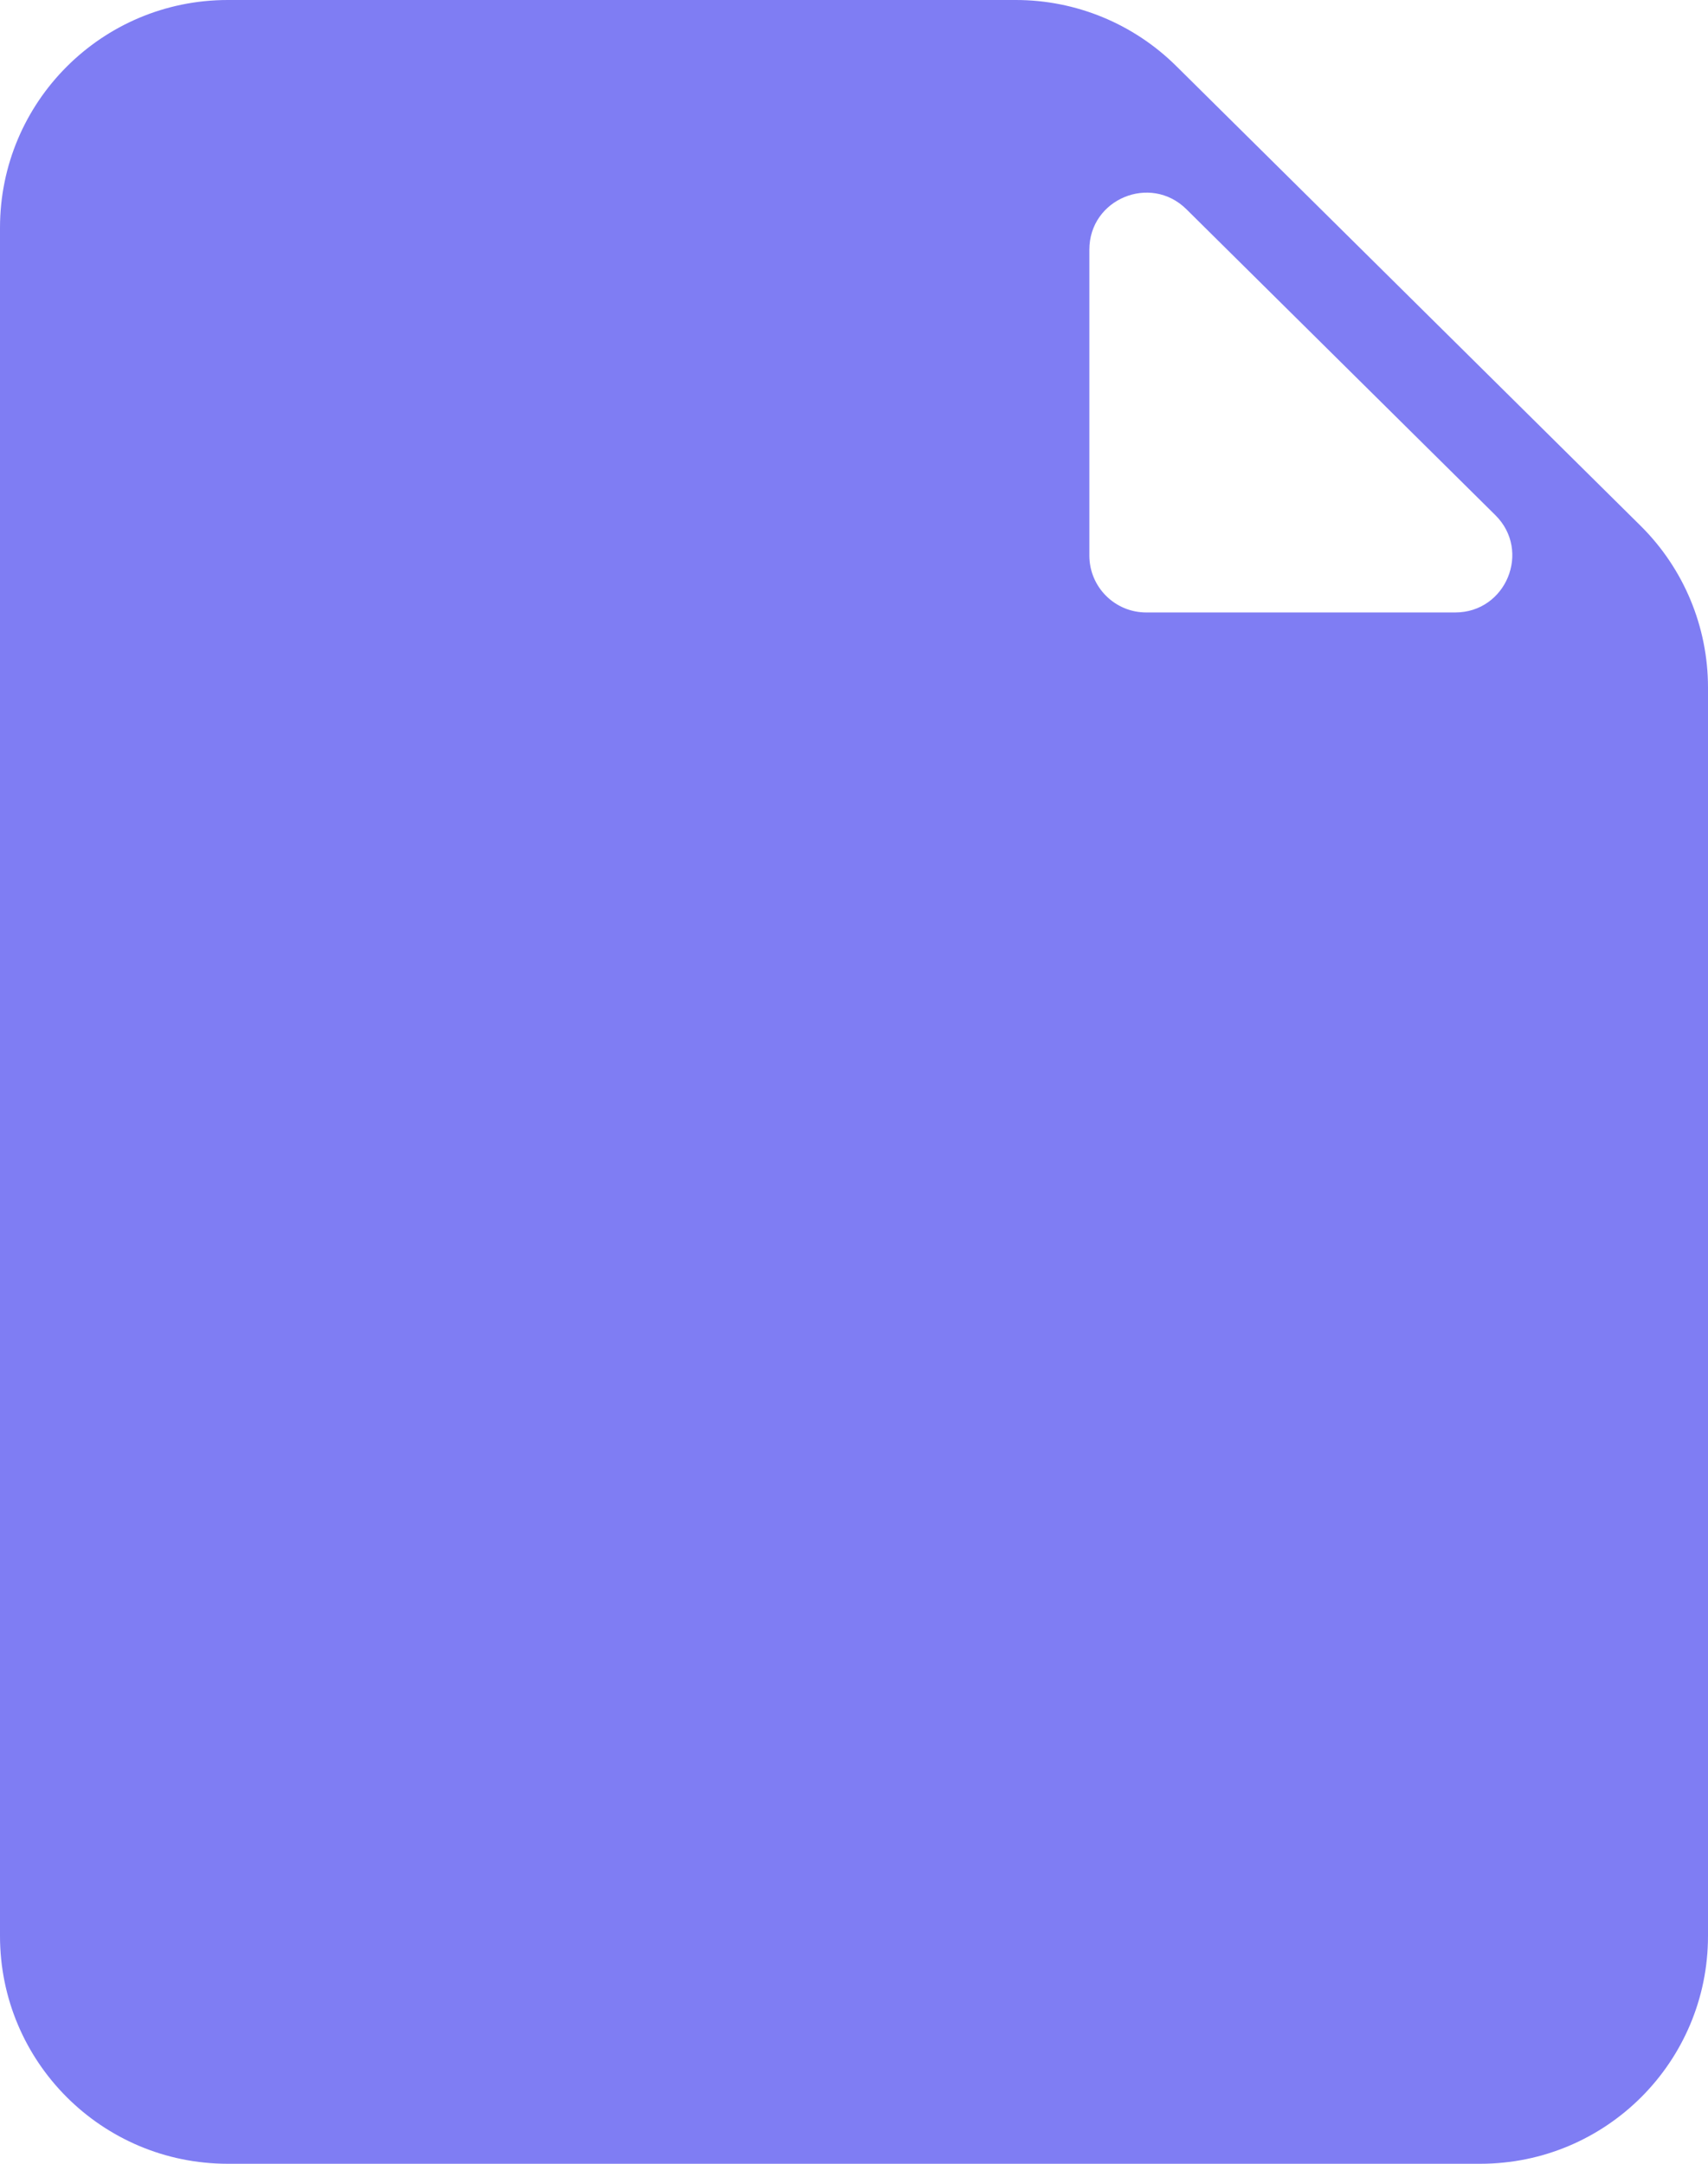 <svg width="15" height="19" viewBox="0 0 15 19" fill="none" xmlns="http://www.w3.org/2000/svg">
<path fill-rule="evenodd" clip-rule="evenodd" d="M10.329 0.579C9.954 0.208 9.449 0 8.922 0H2C0.895 0 0 0.895 0 2V17C0 18.105 0.895 19 2 19H13C14.105 19 15 18.105 15 17V6.037C15 5.503 14.787 4.992 14.407 4.616L10.329 0.579ZM10.067 5.378C9.791 5.378 9.567 5.155 9.567 4.878V2.192C9.567 1.748 10.103 1.525 10.419 1.837L13.132 4.523C13.45 4.837 13.227 5.378 12.78 5.378H11.781H10.067Z" fill="#7F7DF3"/>
</svg>
